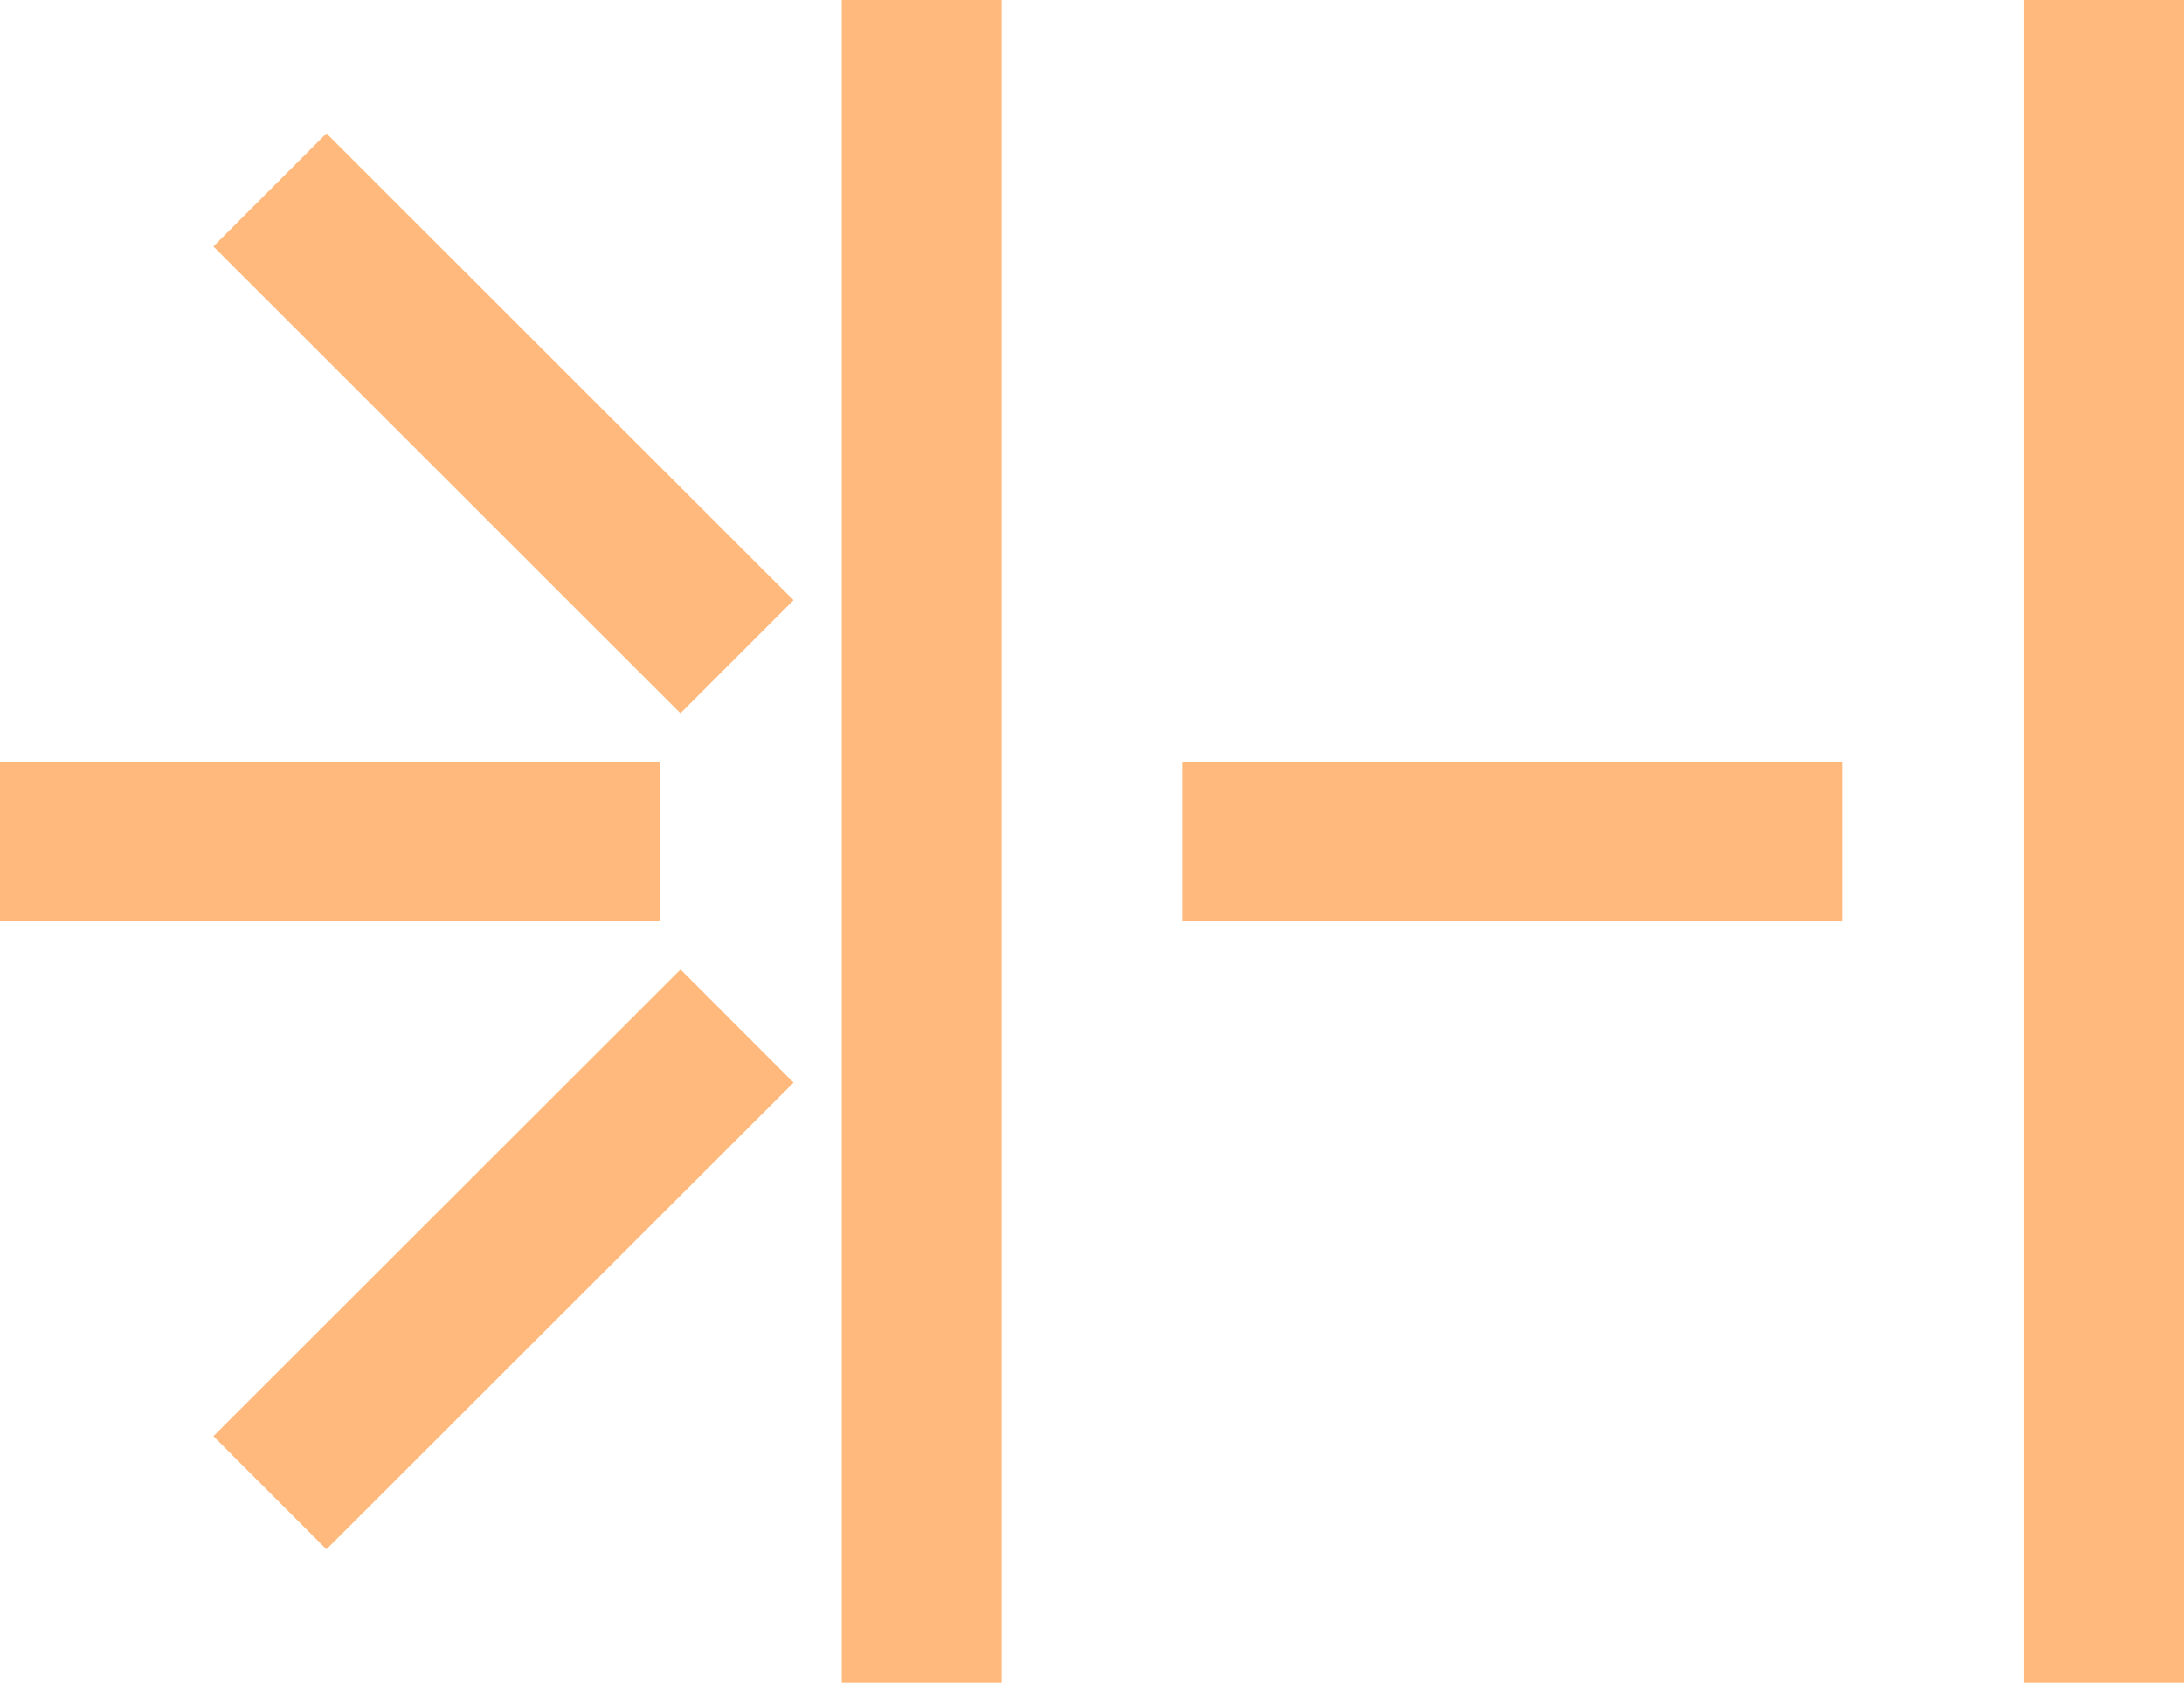 <?xml version="1.0" encoding="UTF-8"?>
<svg xmlns="http://www.w3.org/2000/svg" id="Ebene_2" data-name="Ebene 2" viewBox="0 0 62.27 47.99"><defs><style>.cls-1{fill:#fff;}</style></defs><rect class="cls-1" x="24" width="4.56" height="47.99" style="fill: #ffb97d;"/><rect class="cls-1" x="57.71" width="4.56" height="47.99" style="fill: #ffb97d;"/><rect class="cls-1" x="33.71" y="21.72" width="18.83" height="4.55" style="fill: #ffb97d;"/><rect class="cls-1" y="21.72" width="18.83" height="4.55" style="fill: #ffb97d;"/><rect class="cls-1" x="16.06" y="9.19" width="4.56" height="18.83" transform="translate(-11.77 11.89) rotate(-45.01)" style="fill: #ffb97d;"/><rect class="cls-1" x="8.92" y="40.17" width="18.83" height="4.56" transform="translate(-28.62 18.85) rotate(-44.98)" style="fill: #ffb97d;"/></svg>

